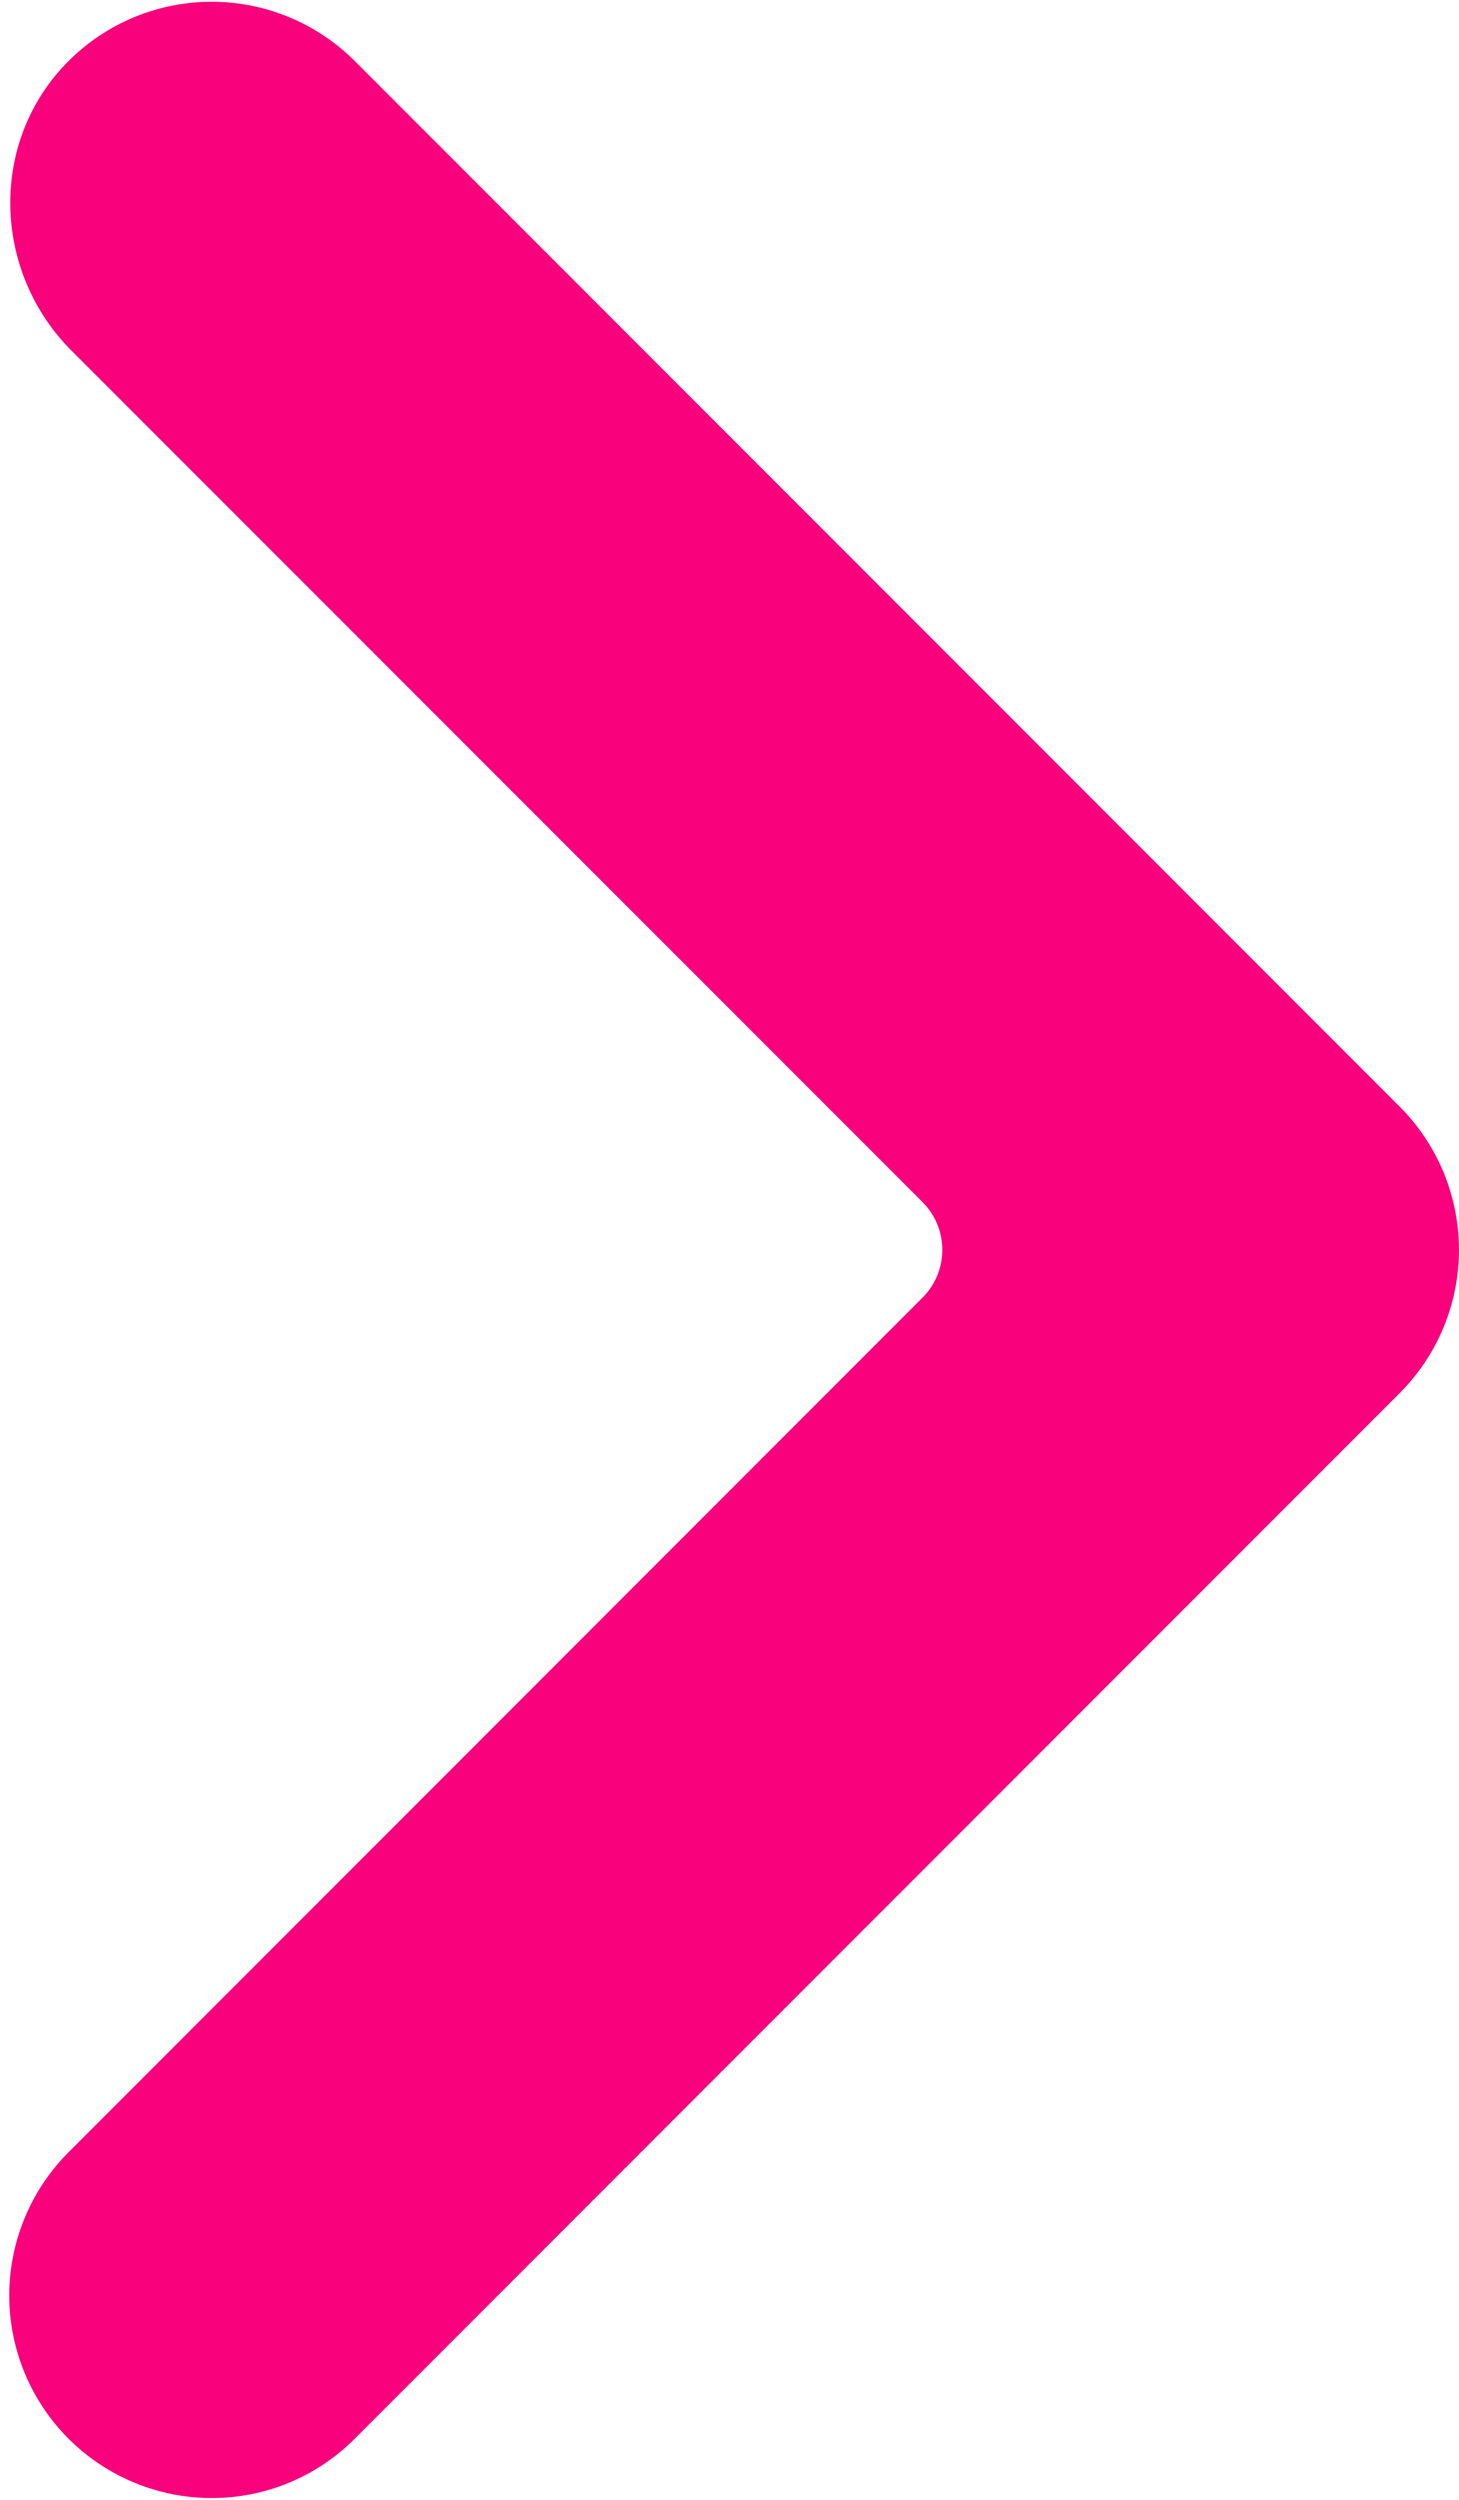 <svg width="139" height="238" viewBox="0 0 139 238" fill="none" xmlns="http://www.w3.org/2000/svg">
<path d="M20.162 237.839C22.695 237.842 25.203 237.345 27.543 236.375C29.884 235.405 32.009 233.982 33.797 232.188L133.349 132.635C136.965 129.018 138.996 124.114 138.996 119C138.996 113.886 136.965 108.982 133.349 105.365L33.797 5.812C31.974 3.99 29.804 2.552 27.416 1.583C25.029 0.614 22.471 0.133 19.894 0.169C17.317 0.205 14.773 0.757 12.413 1.792C10.053 2.828 7.925 4.326 6.154 6.198C-1.072 13.829 -0.616 25.94 6.796 33.371L87.893 114.455C89.098 115.661 89.775 117.295 89.775 119C89.775 120.705 89.098 122.339 87.893 123.545L6.526 204.918C3.83 207.615 1.994 211.051 1.25 214.792C0.506 218.532 0.888 222.409 2.348 225.933C3.807 229.456 6.278 232.468 9.449 234.587C12.62 236.706 16.348 237.838 20.162 237.839Z" fill="url(#paint0_linear)"/>
<defs>
<linearGradient id="paint0_linear" x1="62508.1" y1="112445" x2="62508.1" y2="22284.3" gradientUnits="userSpaceOnUse">
<stop stop-color="#FF8600"/>
<stop offset="1" stop-color="#F9007D"/>
</linearGradient>
</defs>
</svg>
